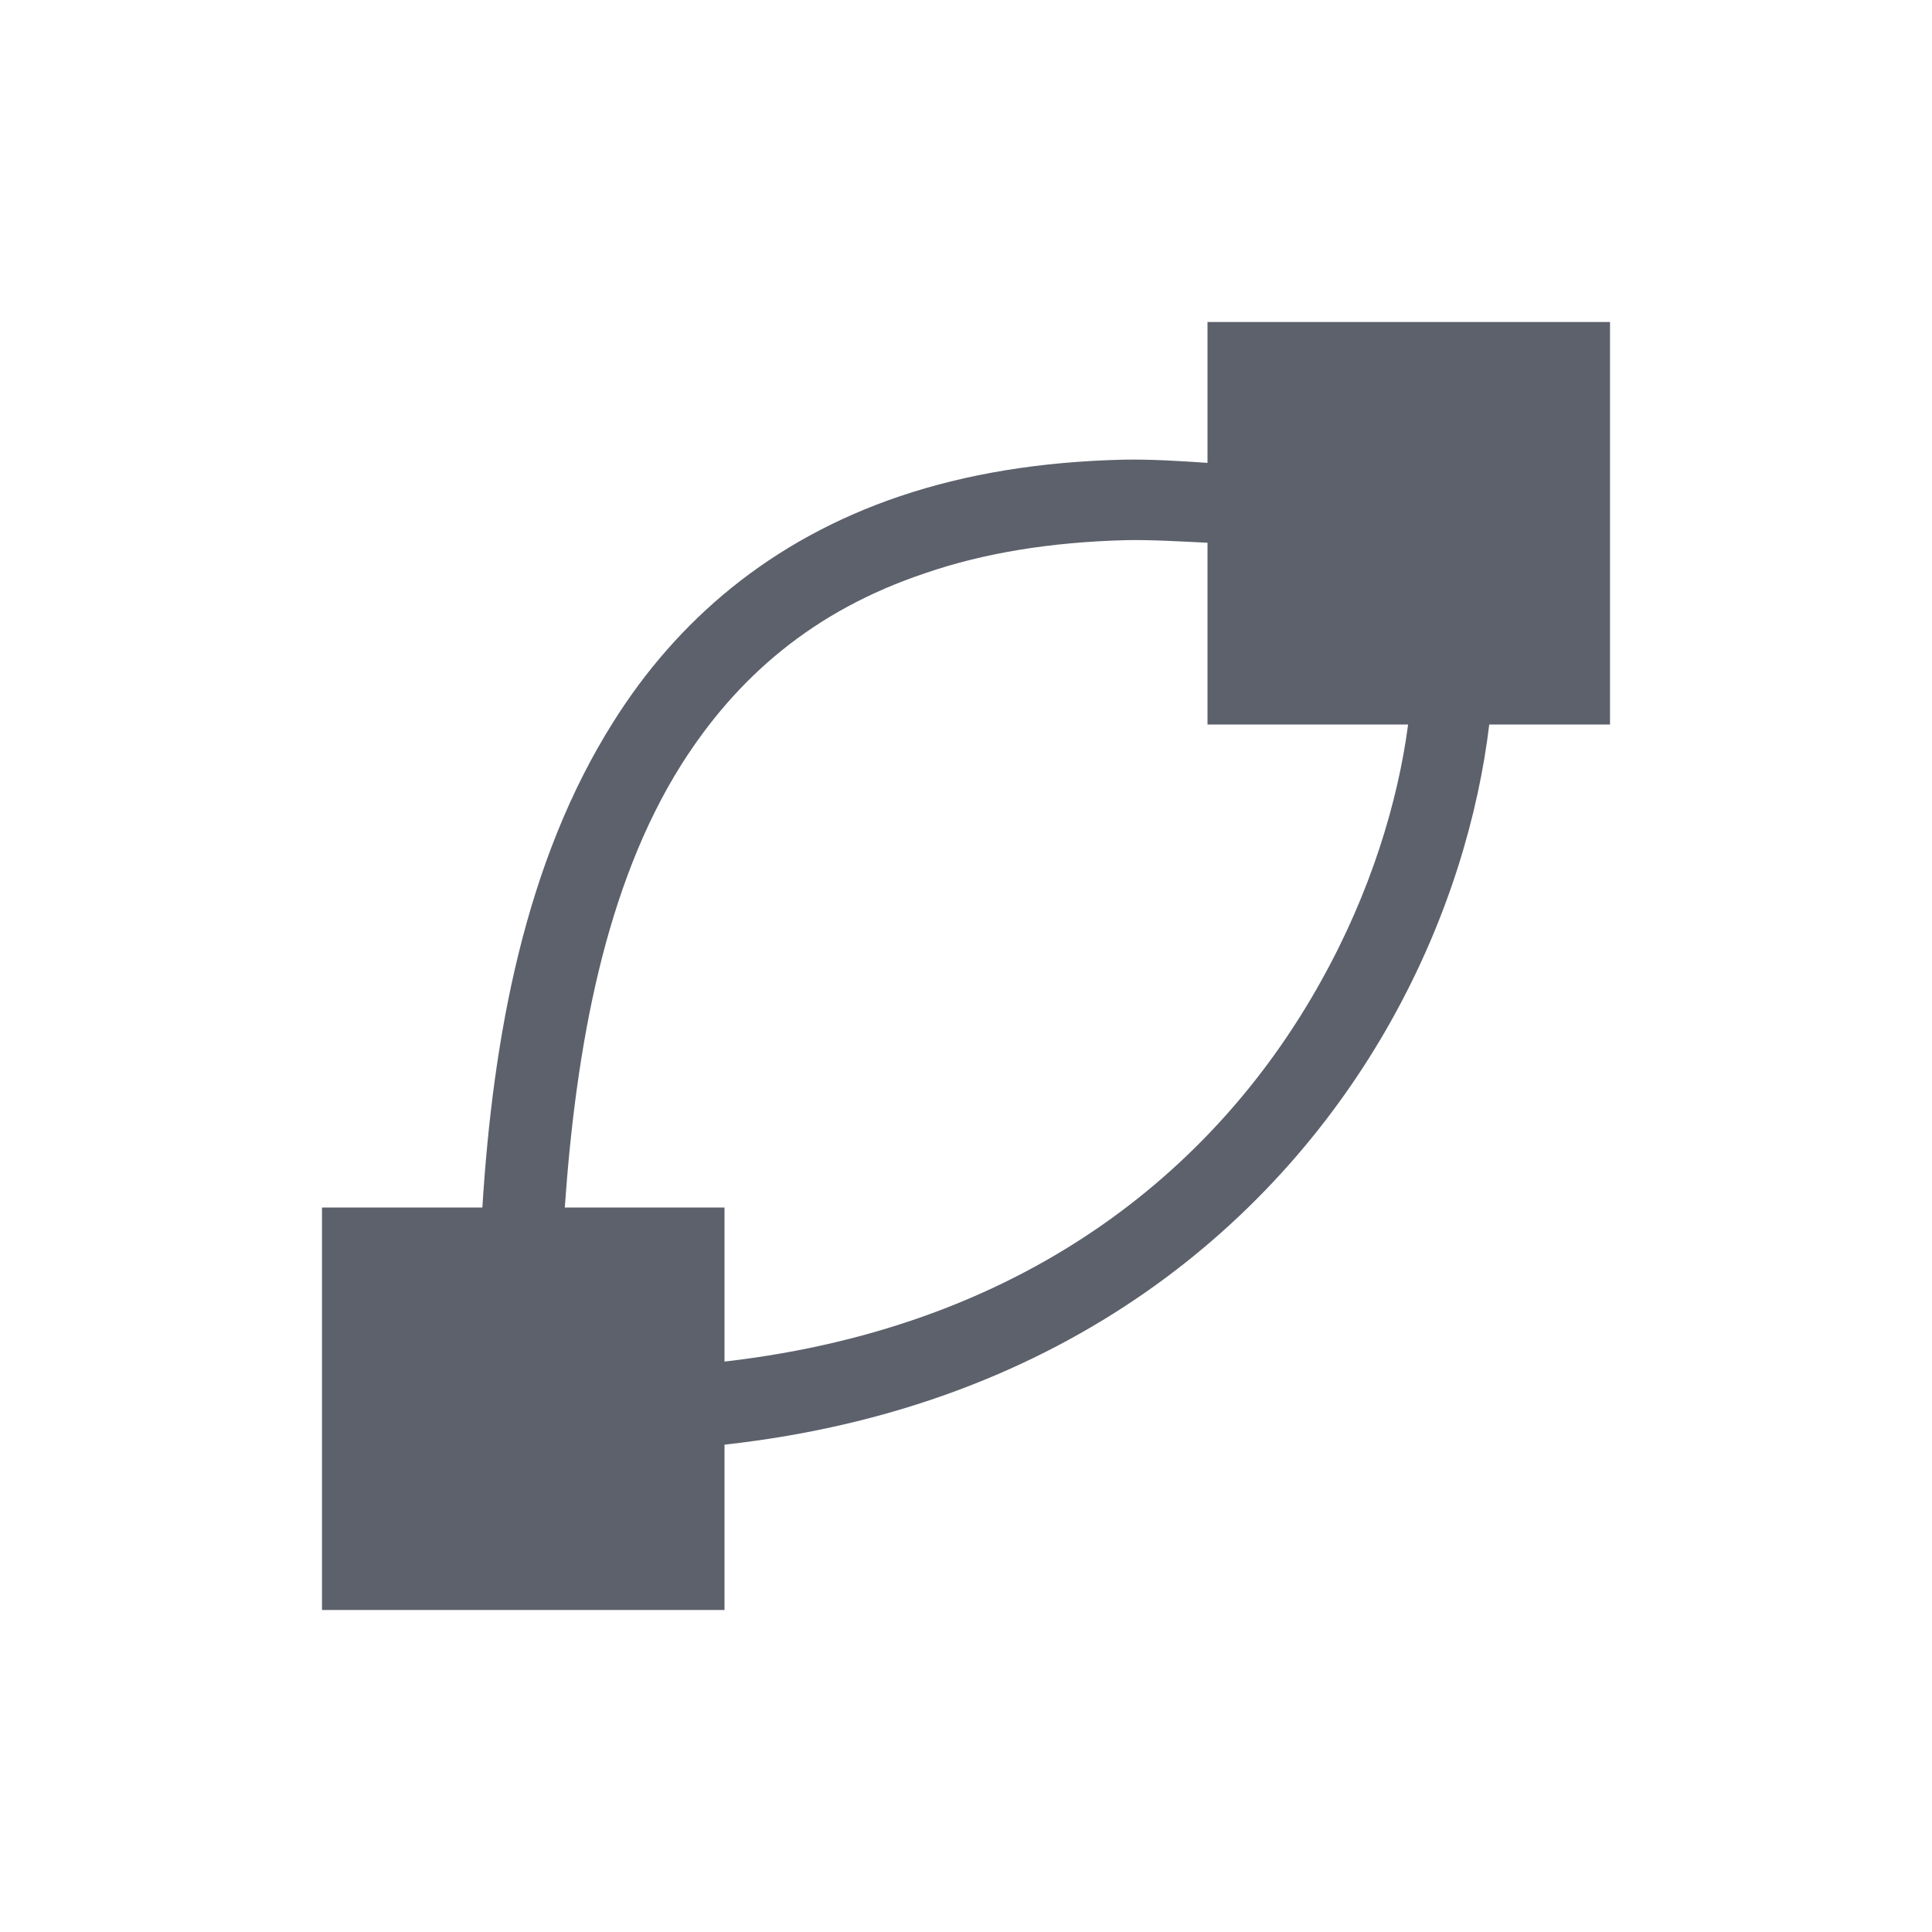 <svg xmlns="http://www.w3.org/2000/svg" width="12pt" height="12pt" version="1.1" viewBox="0 0 12 12">
 <g>
  <path style="fill:rgb(36.078%,38.039%,42.353%)" d="M 7.5 2 L 7.5 2.875 C 7.324 2.863 7.145 2.852 6.98 2.855 C 6.457 2.867 5.996 2.945 5.59 3.082 C 4.781 3.355 4.203 3.859 3.812 4.48 C 3.258 5.355 3.062 6.445 2.996 7.5 L 2 7.5 L 2 10 L 4.5 10 L 4.5 8.973 C 6.629 8.738 7.953 7.57 8.641 6.34 C 9 5.699 9.184 5.051 9.25 4.5 L 10 4.5 L 10 2 Z M 6.996 3.355 C 7.152 3.352 7.328 3.363 7.5 3.371 L 7.5 4.5 L 8.746 4.5 C 8.684 4.973 8.516 5.539 8.203 6.098 C 7.59 7.199 6.438 8.234 4.5 8.457 L 4.5 7.5 L 3.508 7.5 C 3.578 6.5 3.758 5.5 4.234 4.746 C 4.574 4.211 5.047 3.793 5.75 3.559 C 6.102 3.438 6.516 3.367 6.996 3.355 Z M 6.996 3.355"/>
 </g>
</svg>
